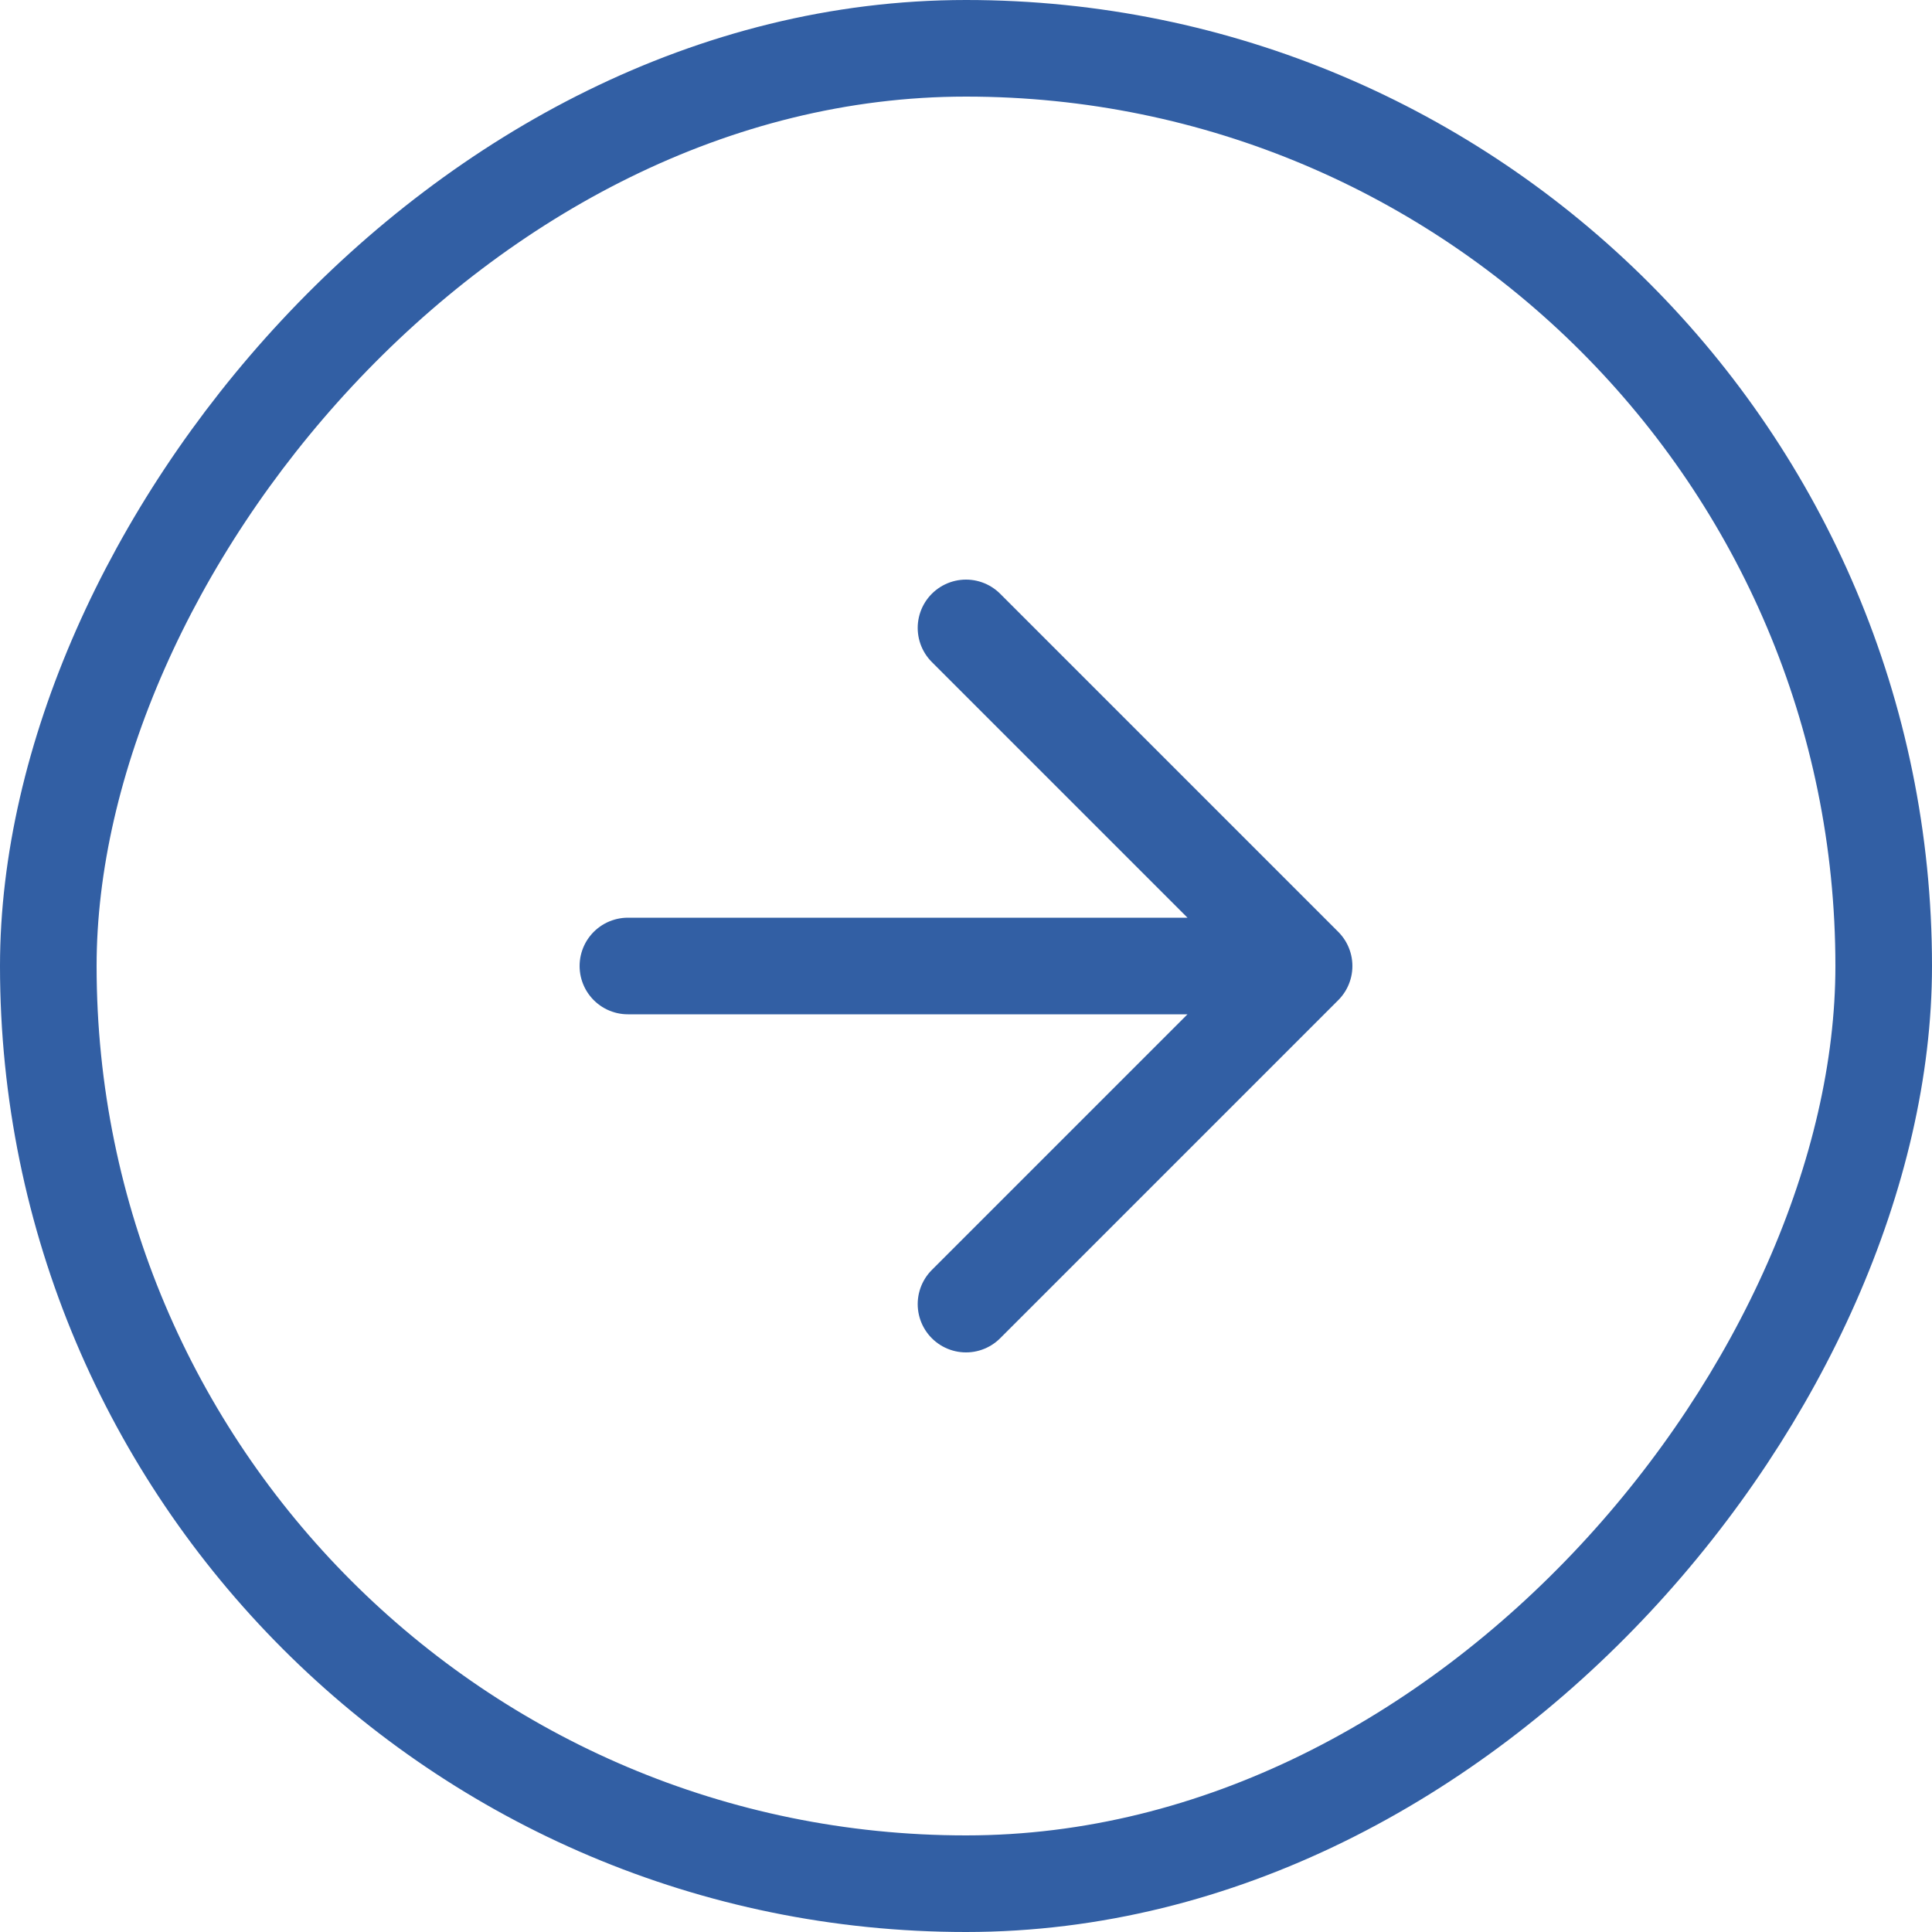 <svg width="40" height="40" viewBox="0 0 40 40" fill="none" xmlns="http://www.w3.org/2000/svg">
<path d="M13 20H27M27 20L20 27M27 20L20 13" stroke="#325FA4" stroke-width="2" stroke-linecap="round" stroke-linejoin="round"/>
<rect x="-1" y="1" width="38" height="38" rx="19" transform="matrix(-1 0 0 1 38 0)" stroke="#325FA4" stroke-width="2"/>
</svg>
